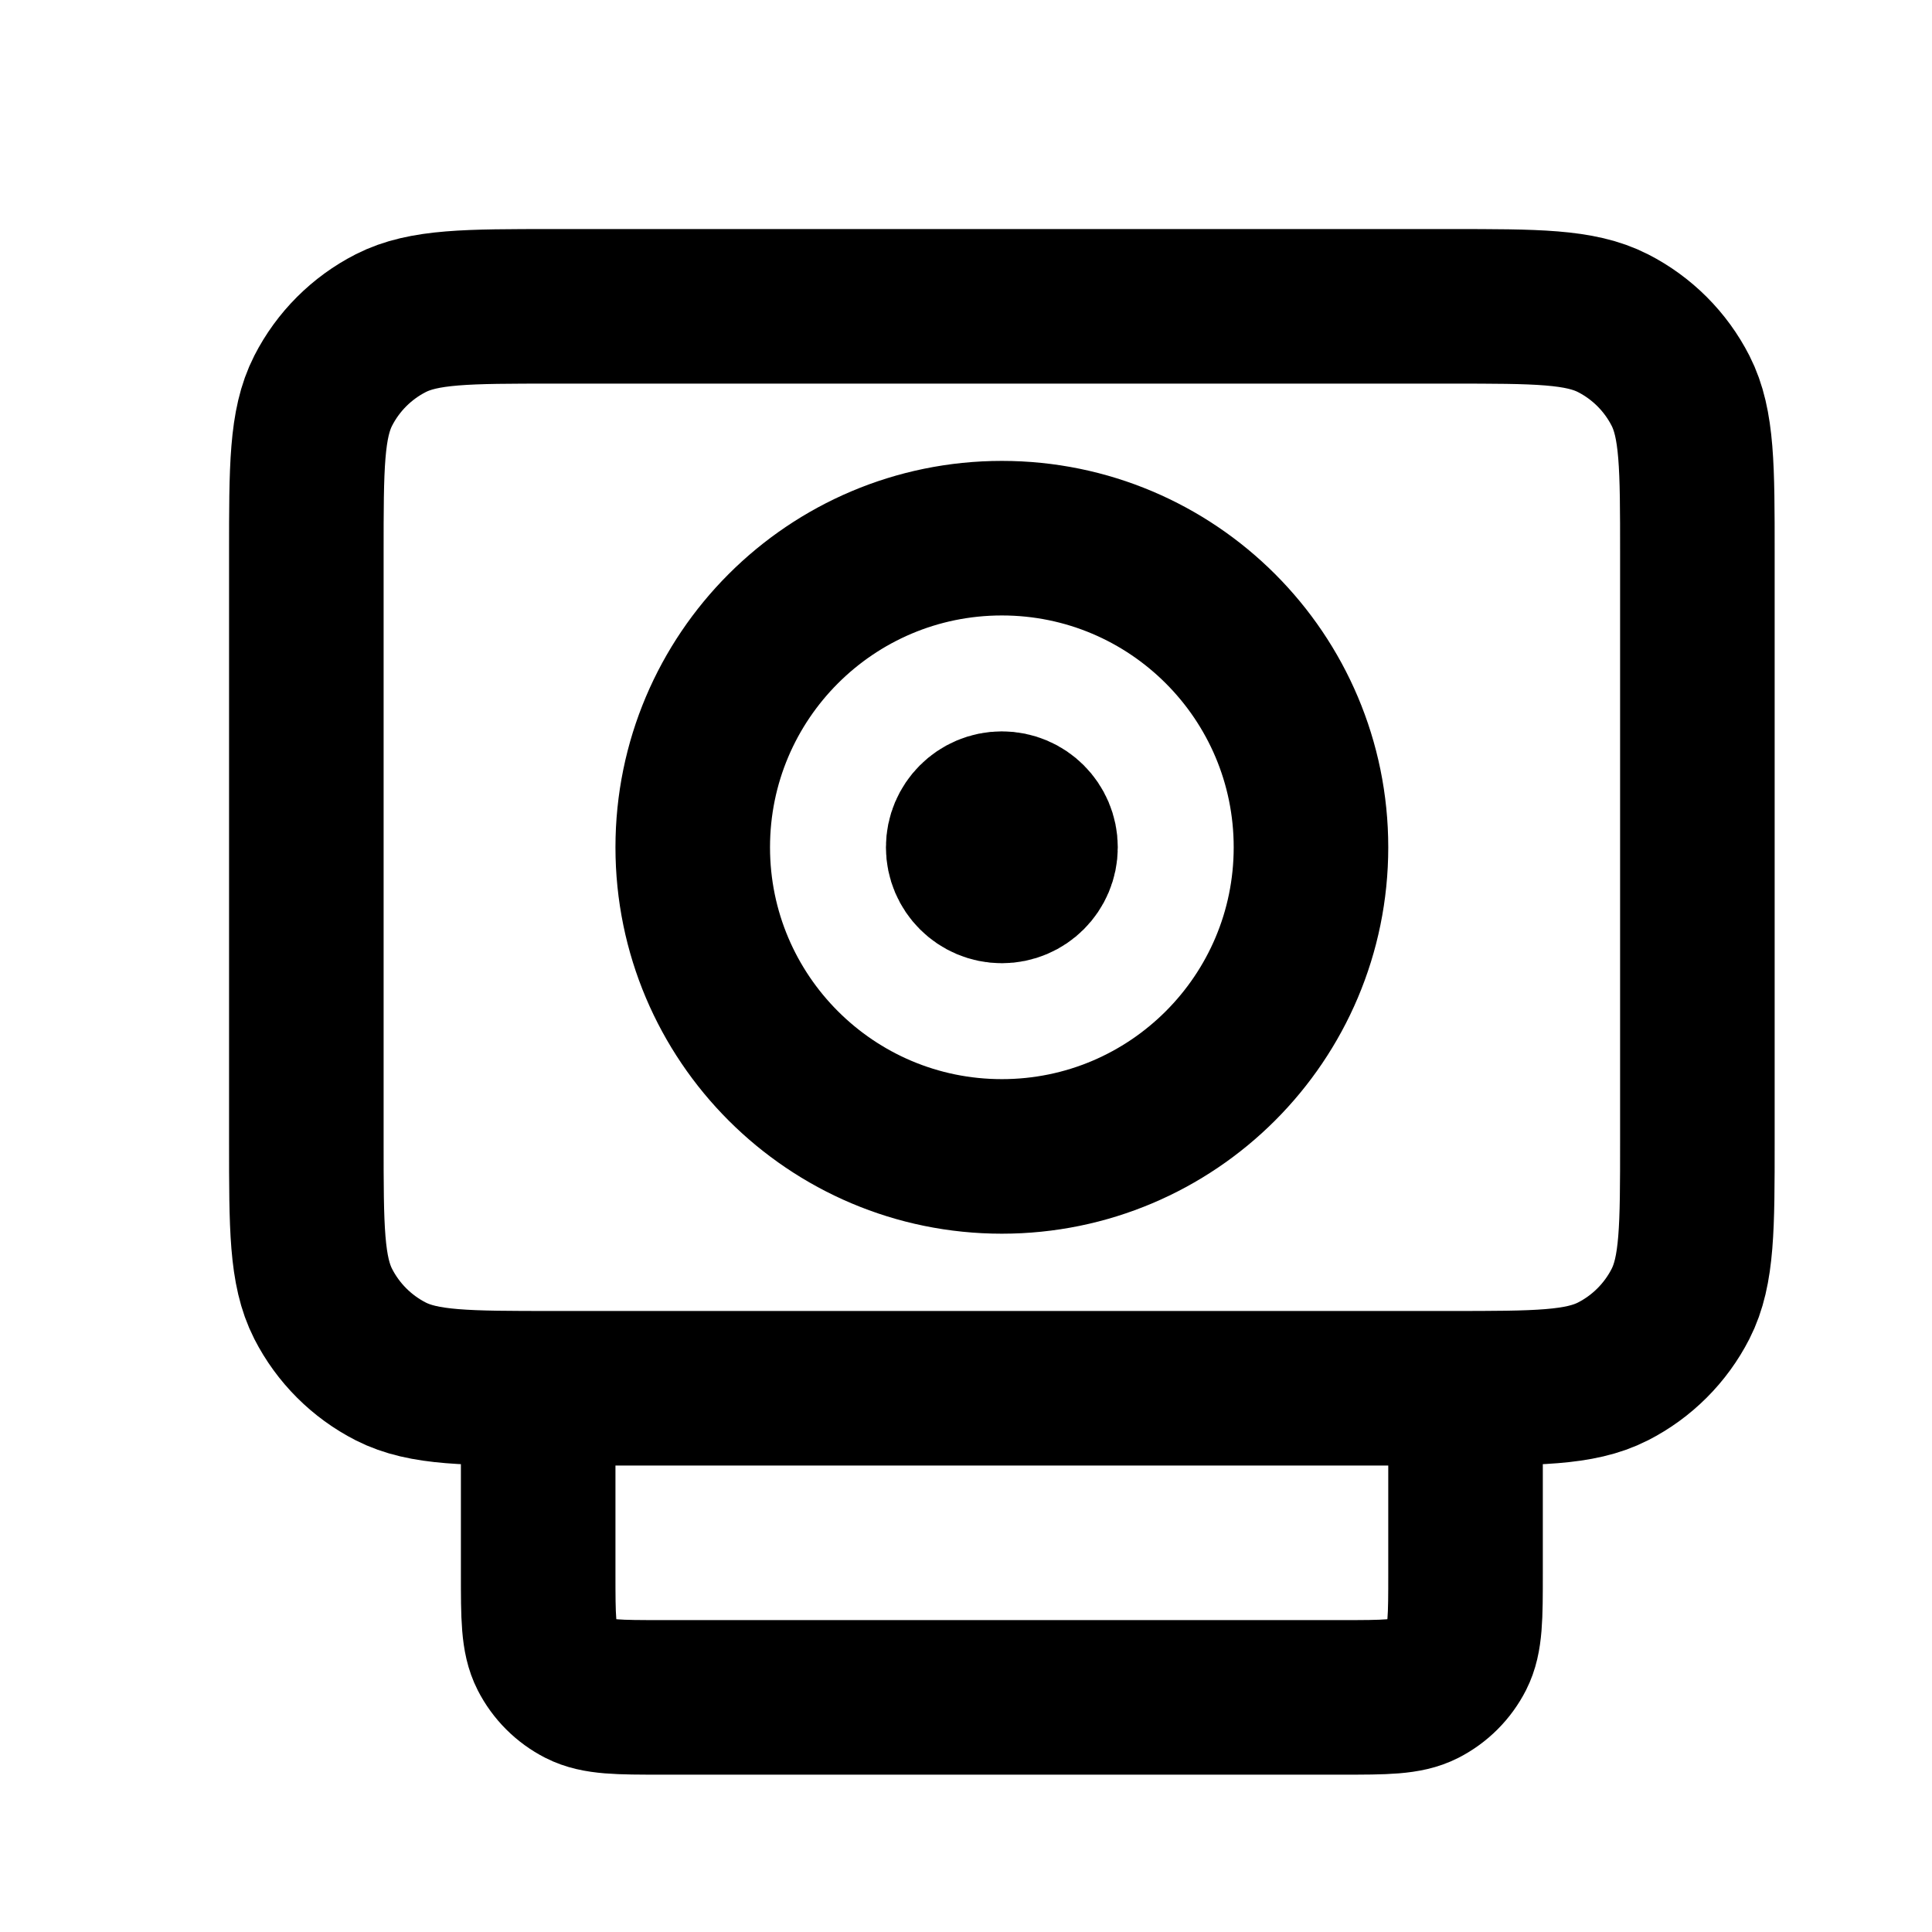 <svg width="25" height="25" viewBox="0 0 25 25" fill="none" xmlns="http://www.w3.org/2000/svg">
<path d="M18.964 17.964V20.364C18.964 20.924 18.964 21.204 18.855 21.418C18.759 21.606 18.606 21.759 18.418 21.855C18.204 21.964 17.924 21.964 17.364 21.964H8.564C8.004 21.964 7.724 21.964 7.51 21.855C7.322 21.759 7.169 21.606 7.073 21.418C6.964 21.204 6.964 20.924 6.964 20.364V17.964M12.964 10.964H12.974M16.964 10.964C16.964 13.173 15.173 14.964 12.964 14.964C10.755 14.964 8.964 13.173 8.964 10.964C8.964 8.755 10.755 6.964 12.964 6.964C15.173 6.964 16.964 8.755 16.964 10.964ZM13.464 10.964C13.464 11.24 13.24 11.464 12.964 11.464C12.688 11.464 12.464 11.24 12.464 10.964C12.464 10.688 12.688 10.464 12.964 10.464C13.24 10.464 13.464 10.688 13.464 10.964ZM7.164 17.964H18.764C19.884 17.964 20.444 17.964 20.872 17.746C21.248 17.554 21.554 17.248 21.746 16.872C21.964 16.444 21.964 15.884 21.964 14.764V7.164C21.964 6.044 21.964 5.484 21.746 5.056C21.554 4.68 21.248 4.374 20.872 4.182C20.444 3.964 19.884 3.964 18.764 3.964H7.164C6.044 3.964 5.484 3.964 5.056 4.182C4.68 4.374 4.374 4.68 4.182 5.056C3.964 5.484 3.964 6.044 3.964 7.164V14.764C3.964 15.884 3.964 16.444 4.182 16.872C4.374 17.248 4.68 17.554 5.056 17.746C5.484 17.964 6.044 17.964 7.164 17.964Z" stroke="black" stroke-width="2" stroke-linecap="round" stroke-linejoin="round"/>
</svg>
